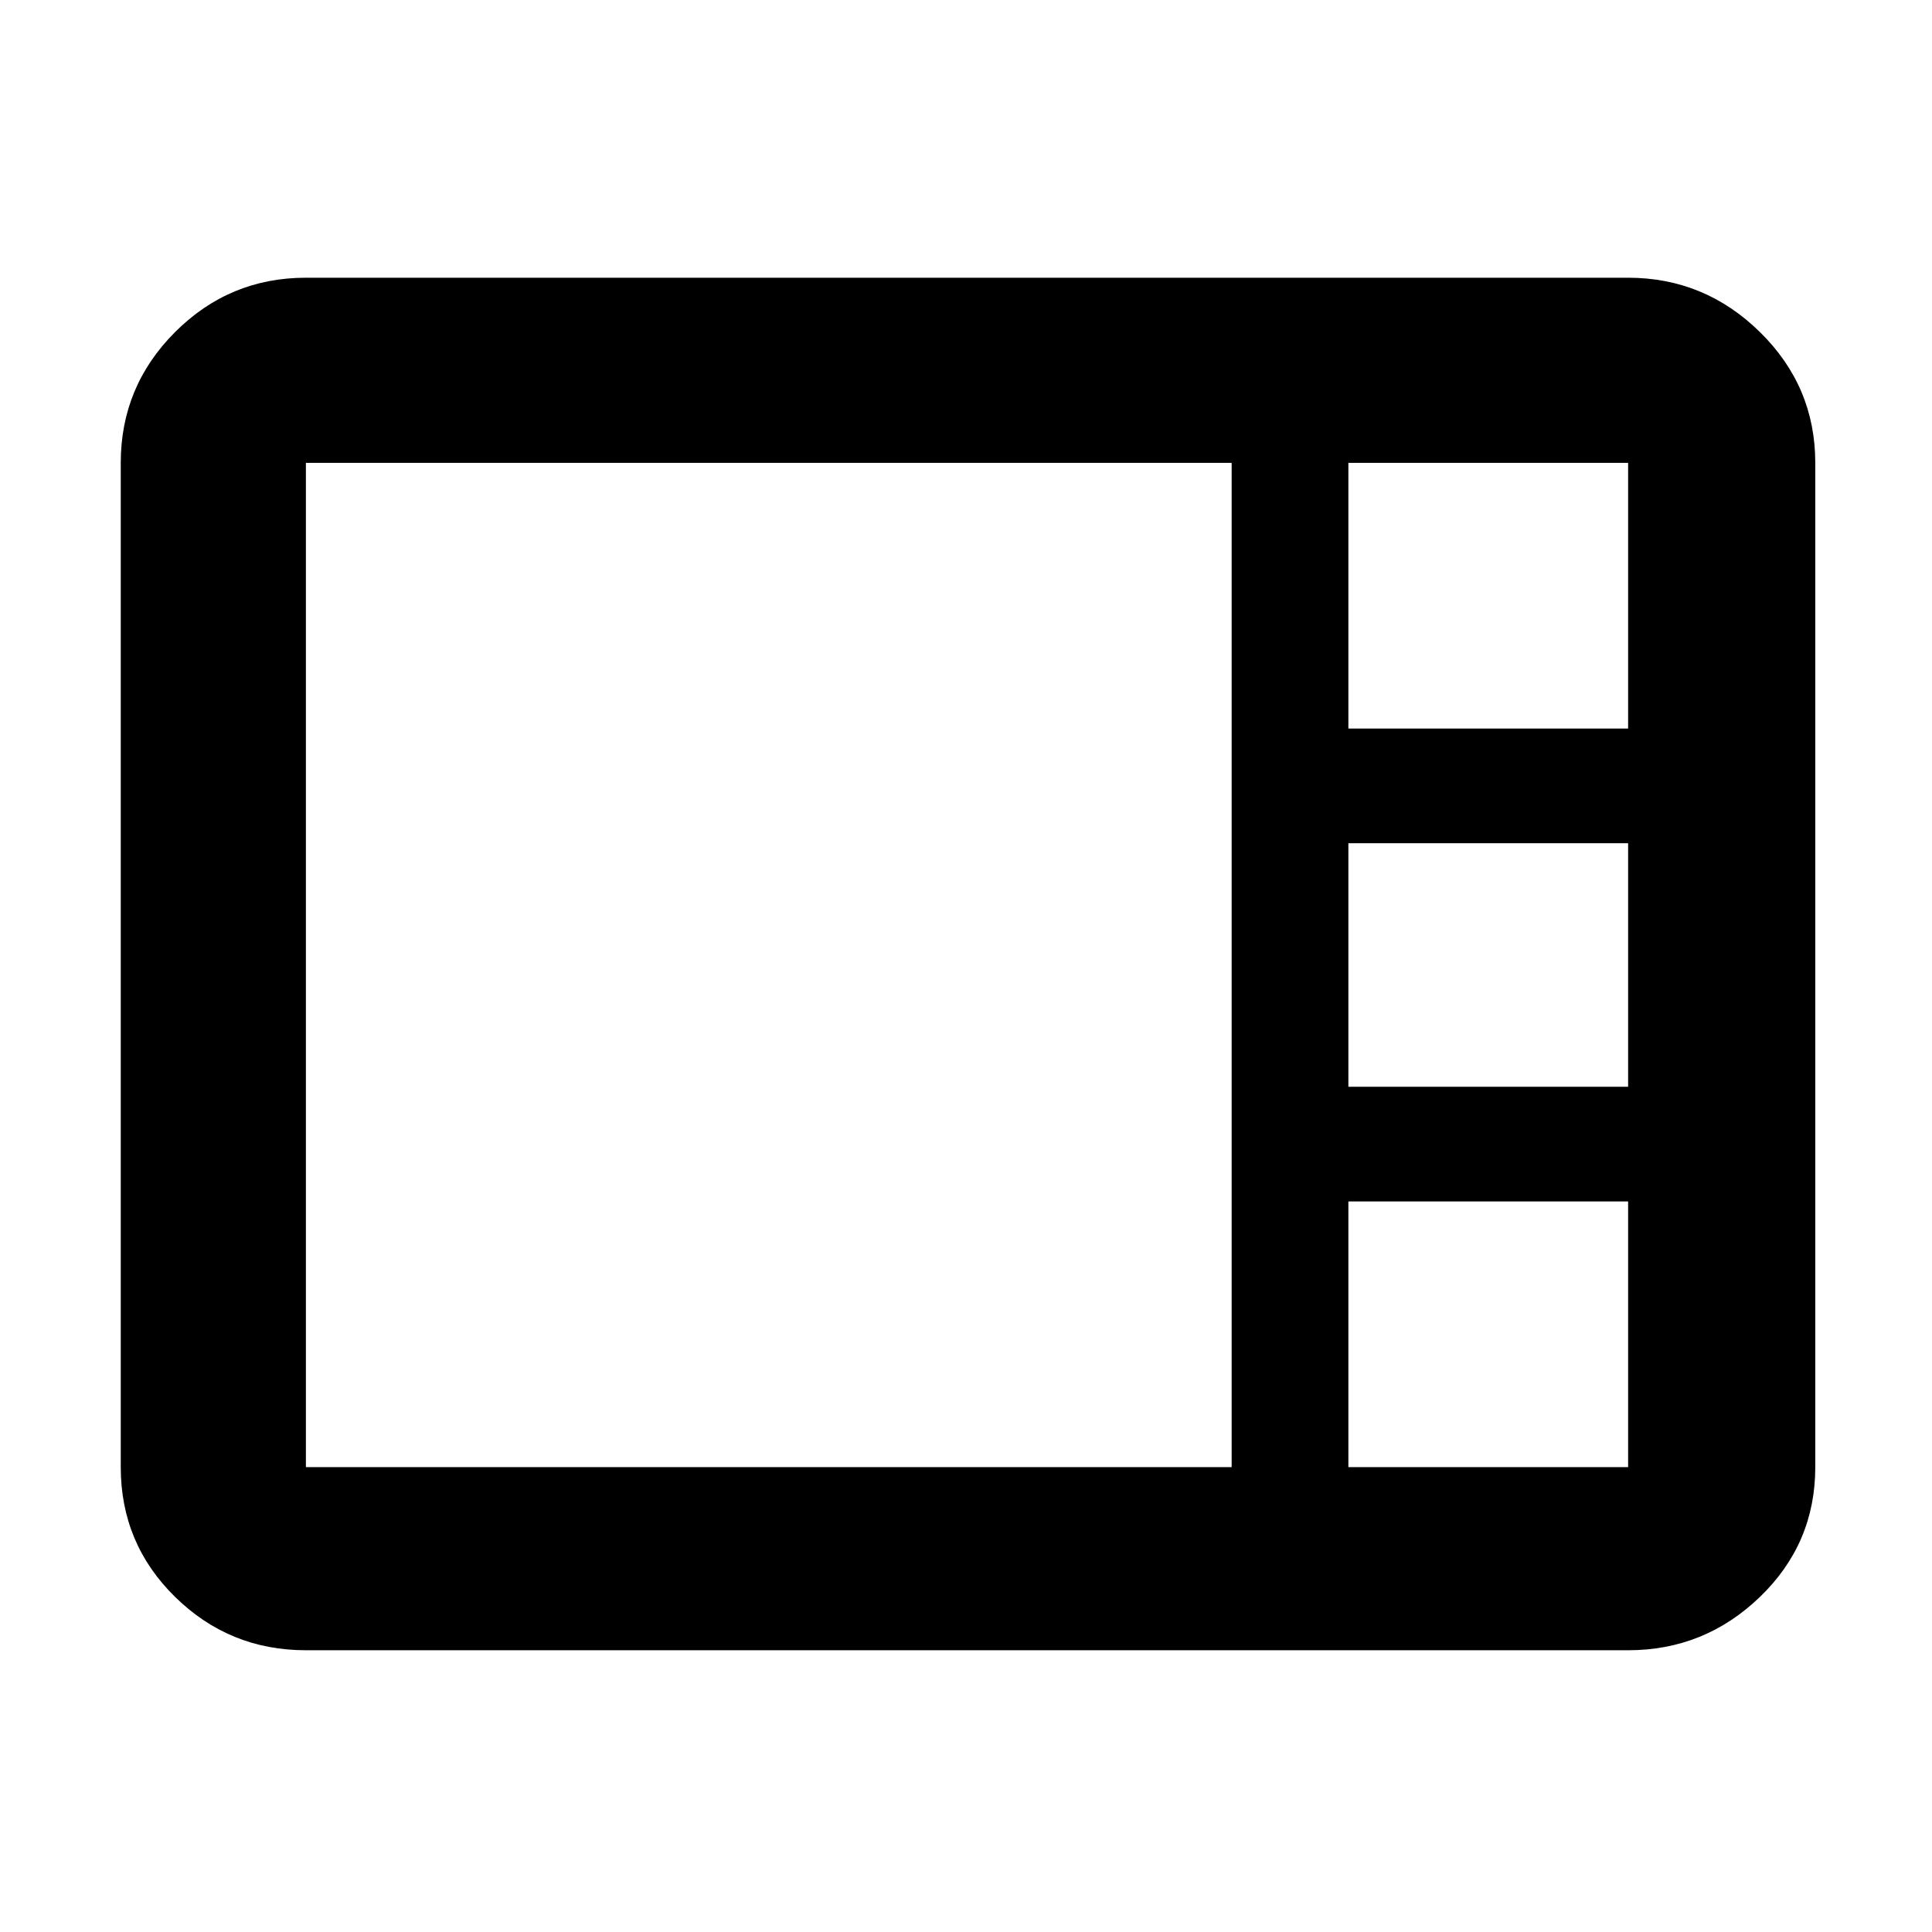 <svg xmlns="http://www.w3.org/2000/svg" height="48" width="48"><path d="M7.6 41Q5.7 41 4.35 39.675Q3 38.35 3 36.45V11.5Q3 9.6 4.35 8.25Q5.7 6.9 7.6 6.9H40.45Q42.35 6.9 43.725 8.25Q45.1 9.6 45.1 11.5V36.45Q45.1 38.35 43.725 39.675Q42.35 41 40.45 41ZM33.5 18.1H40.45Q40.45 18.1 40.45 18.1Q40.45 18.1 40.45 18.1V11.5Q40.45 11.5 40.45 11.5Q40.45 11.5 40.45 11.5H33.5Q33.5 11.5 33.5 11.5Q33.5 11.5 33.5 11.5V18.1Q33.5 18.1 33.5 18.1Q33.5 18.1 33.5 18.1ZM33.5 27H40.45Q40.45 27 40.45 27Q40.45 27 40.45 27V20.95Q40.45 20.95 40.45 20.95Q40.45 20.95 40.45 20.95H33.5Q33.5 20.95 33.5 20.95Q33.5 20.95 33.5 20.95V27Q33.5 27 33.5 27Q33.5 27 33.5 27ZM7.6 36.45H30.6Q30.6 36.45 30.6 36.45Q30.6 36.45 30.6 36.45V11.5Q30.6 11.5 30.6 11.5Q30.6 11.5 30.6 11.5H7.6Q7.6 11.5 7.6 11.5Q7.6 11.5 7.6 11.5V36.45Q7.6 36.45 7.6 36.45Q7.6 36.45 7.6 36.45ZM33.5 36.45H40.45Q40.45 36.45 40.45 36.45Q40.45 36.45 40.45 36.45V29.85Q40.45 29.85 40.45 29.85Q40.45 29.85 40.45 29.85H33.5Q33.5 29.85 33.5 29.85Q33.5 29.85 33.5 29.85V36.45Q33.5 36.45 33.5 36.45Q33.5 36.45 33.5 36.45Z"/></svg>